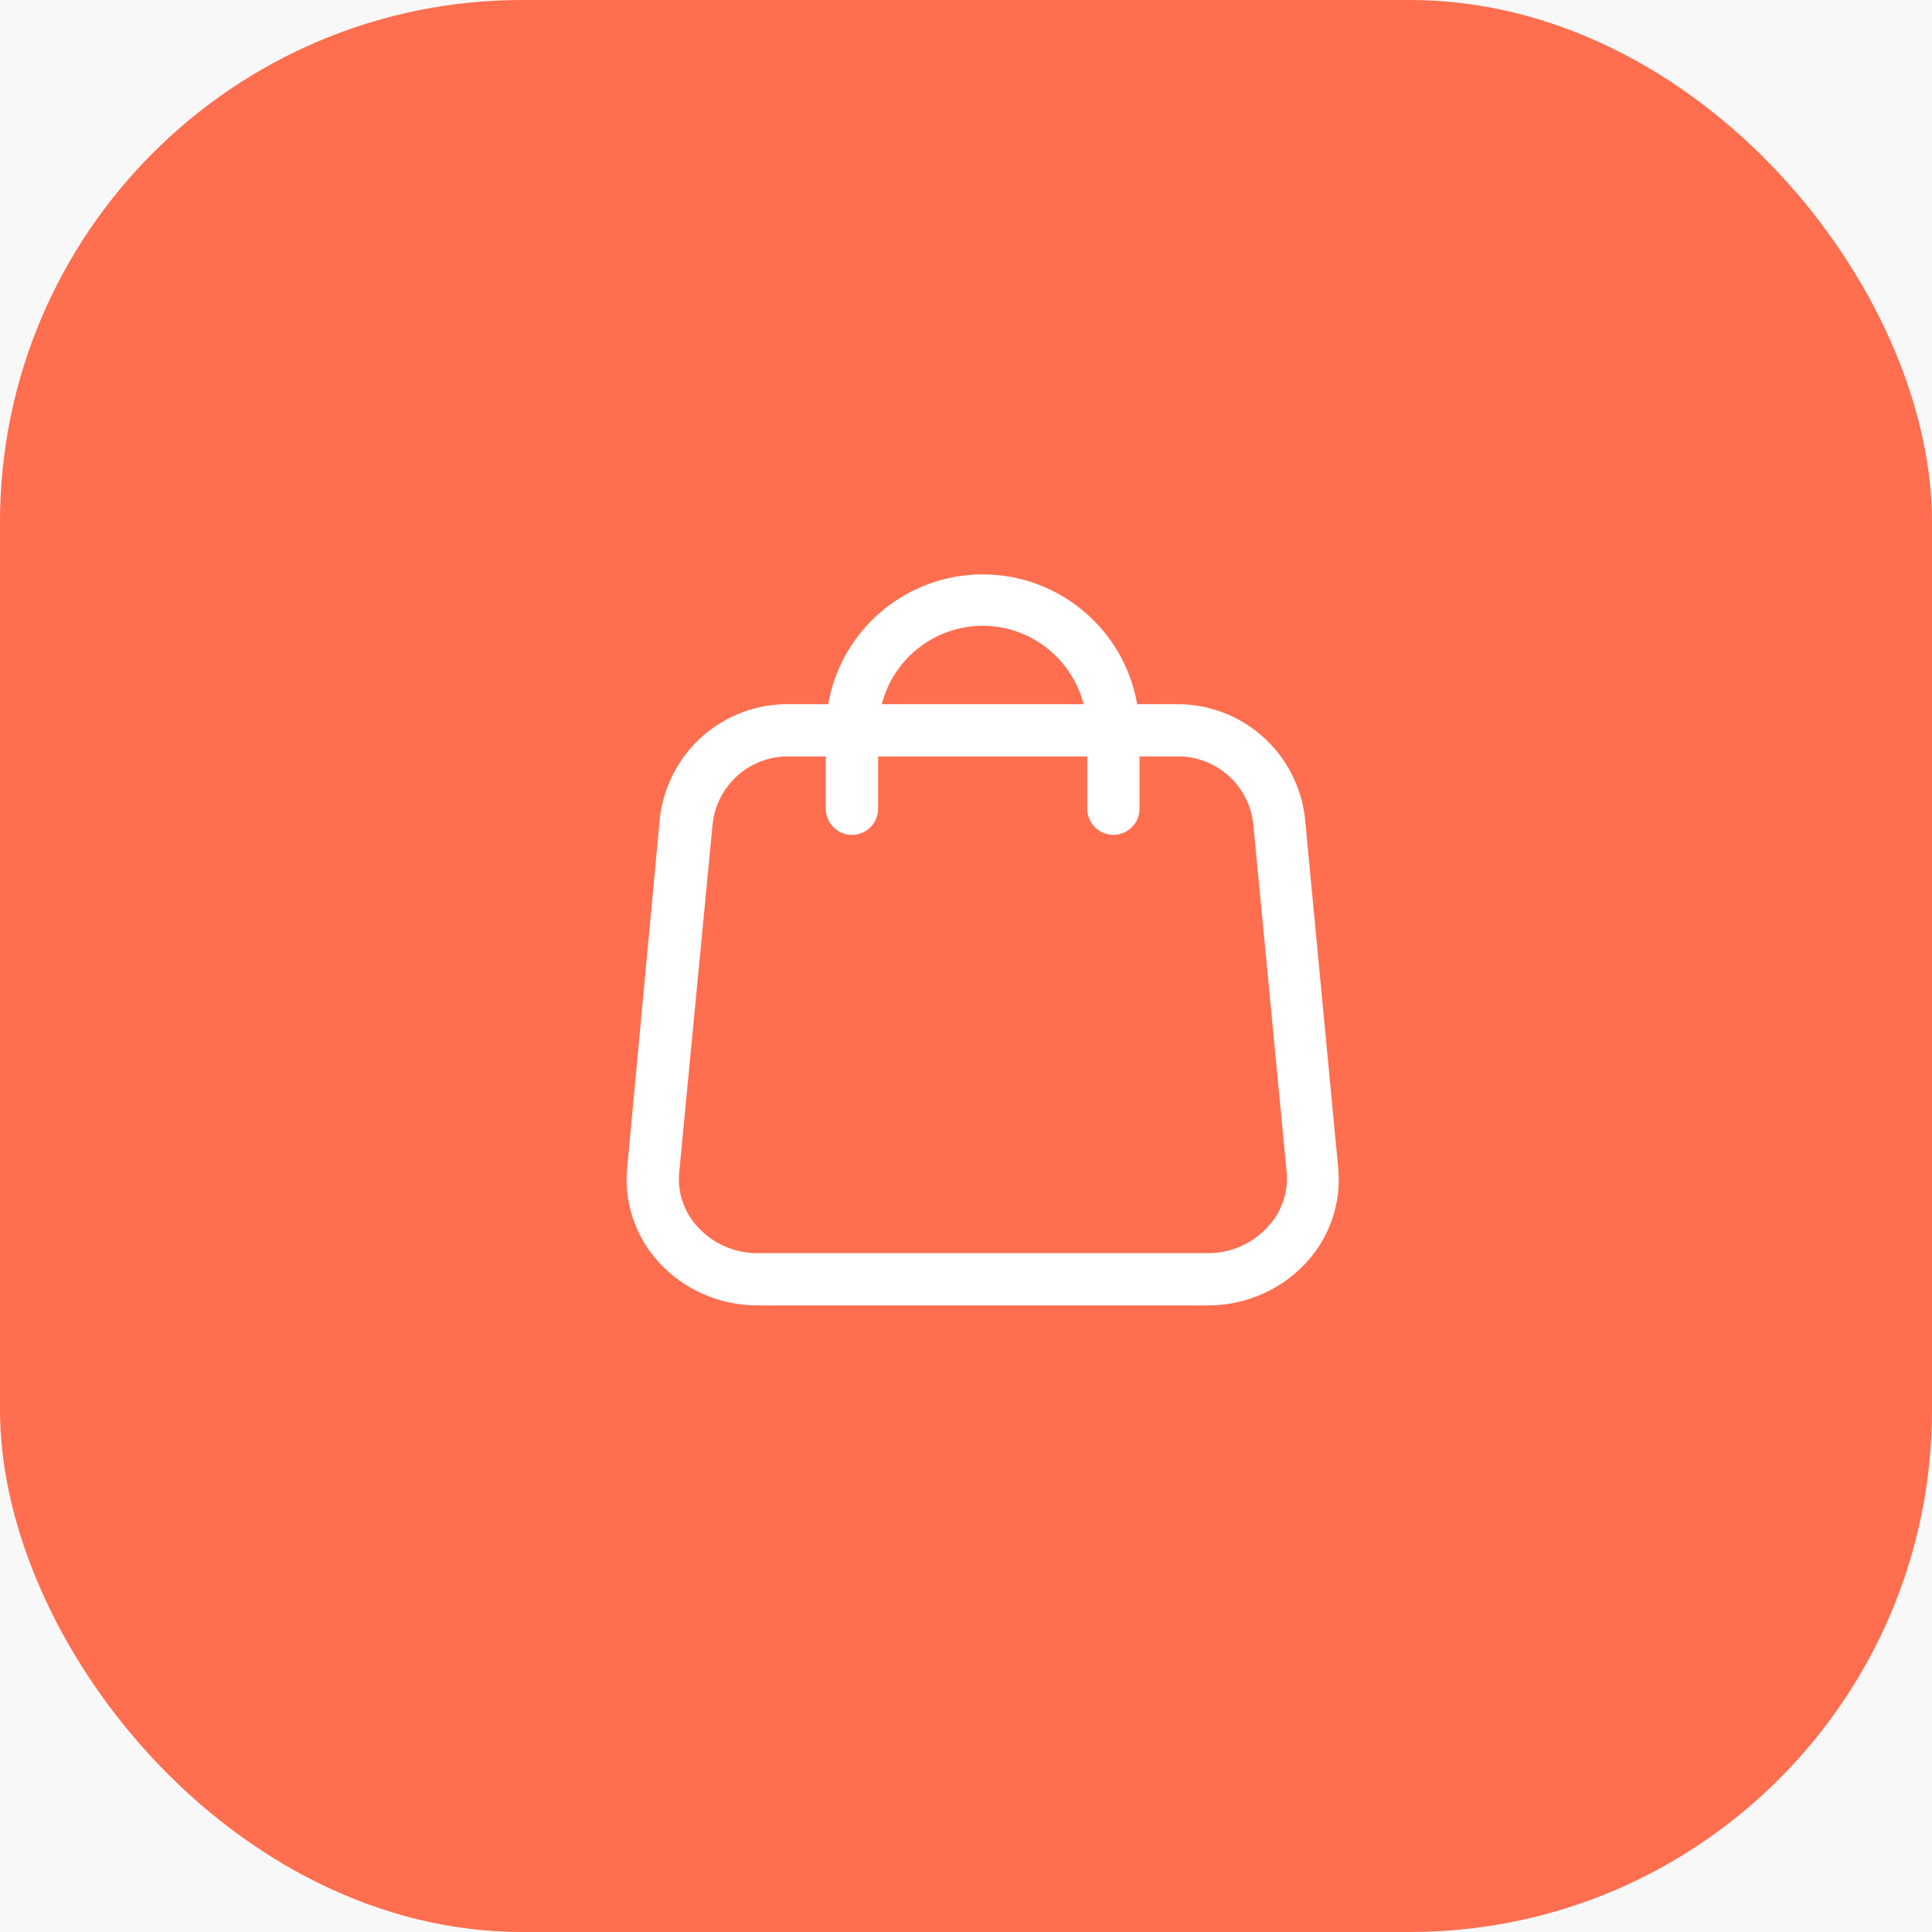 <svg width="37" height="37" viewBox="0 0 37 37" fill="none" xmlns="http://www.w3.org/2000/svg">
<rect width="37" height="37" fill="#F5F5F5"/>
<g clip-path="url(#clip0_0_1)">
<rect x="-342" y="-79" width="414" height="951" rx="30" fill="#F8F8F8"/>
<rect width="37" height="37" rx="10" fill="#FF6E4E"/>
<path d="M24.992 15.678C24.926 15.066 24.631 14.5 24.168 14.094C23.704 13.688 23.105 13.471 22.489 13.486H21.778C21.656 12.789 21.293 12.158 20.751 11.704C20.21 11.249 19.526 11 18.819 11C18.113 11 17.428 11.249 16.887 11.704C16.346 12.158 15.982 12.789 15.861 13.486H15.14C14.523 13.471 13.924 13.688 13.46 14.094C12.997 14.5 12.703 15.066 12.636 15.678L12.011 22.367C11.979 22.695 12.018 23.026 12.123 23.338C12.228 23.65 12.398 23.937 12.621 24.179C12.861 24.439 13.152 24.646 13.476 24.787C13.8 24.928 14.15 25.001 14.504 25H23.135C23.488 25.001 23.838 24.928 24.162 24.787C24.486 24.646 24.777 24.439 25.017 24.179C25.241 23.937 25.41 23.65 25.516 23.338C25.621 23.026 25.659 22.695 25.628 22.367L24.992 15.678ZM18.819 11.984C19.262 11.985 19.692 12.133 20.042 12.405C20.391 12.677 20.641 13.057 20.752 13.486H16.887C16.997 13.057 17.247 12.677 17.597 12.405C17.947 12.133 18.376 11.985 18.819 11.984ZM24.276 23.498C24.131 23.657 23.955 23.783 23.758 23.869C23.562 23.956 23.349 24 23.135 23.999H14.504C14.289 24 14.077 23.956 13.88 23.869C13.683 23.783 13.507 23.657 13.362 23.498C13.233 23.359 13.135 23.195 13.073 23.015C13.012 22.836 12.989 22.646 13.007 22.457L13.648 15.773C13.689 15.411 13.866 15.077 14.142 14.838C14.418 14.6 14.775 14.474 15.14 14.487H15.815V15.488C15.815 15.621 15.868 15.748 15.962 15.842C16.056 15.936 16.183 15.989 16.316 15.989C16.449 15.989 16.576 15.936 16.67 15.842C16.764 15.748 16.817 15.621 16.817 15.488V14.487H20.822V15.488C20.822 15.621 20.875 15.748 20.968 15.842C21.062 15.936 21.19 15.989 21.322 15.989C21.455 15.989 21.582 15.936 21.676 15.842C21.77 15.748 21.823 15.621 21.823 15.488V14.487H22.499C22.866 14.472 23.224 14.596 23.503 14.835C23.781 15.073 23.959 15.409 24.001 15.773L24.642 22.462C24.657 22.651 24.632 22.84 24.569 23.019C24.506 23.198 24.407 23.361 24.276 23.498Z" fill="white"/>
</g>
<defs>
<clipPath id="clip0_0_1">
<rect x="-342" y="-79" width="414" height="951" rx="30" fill="white"/>
</clipPath>
</defs>
</svg>
